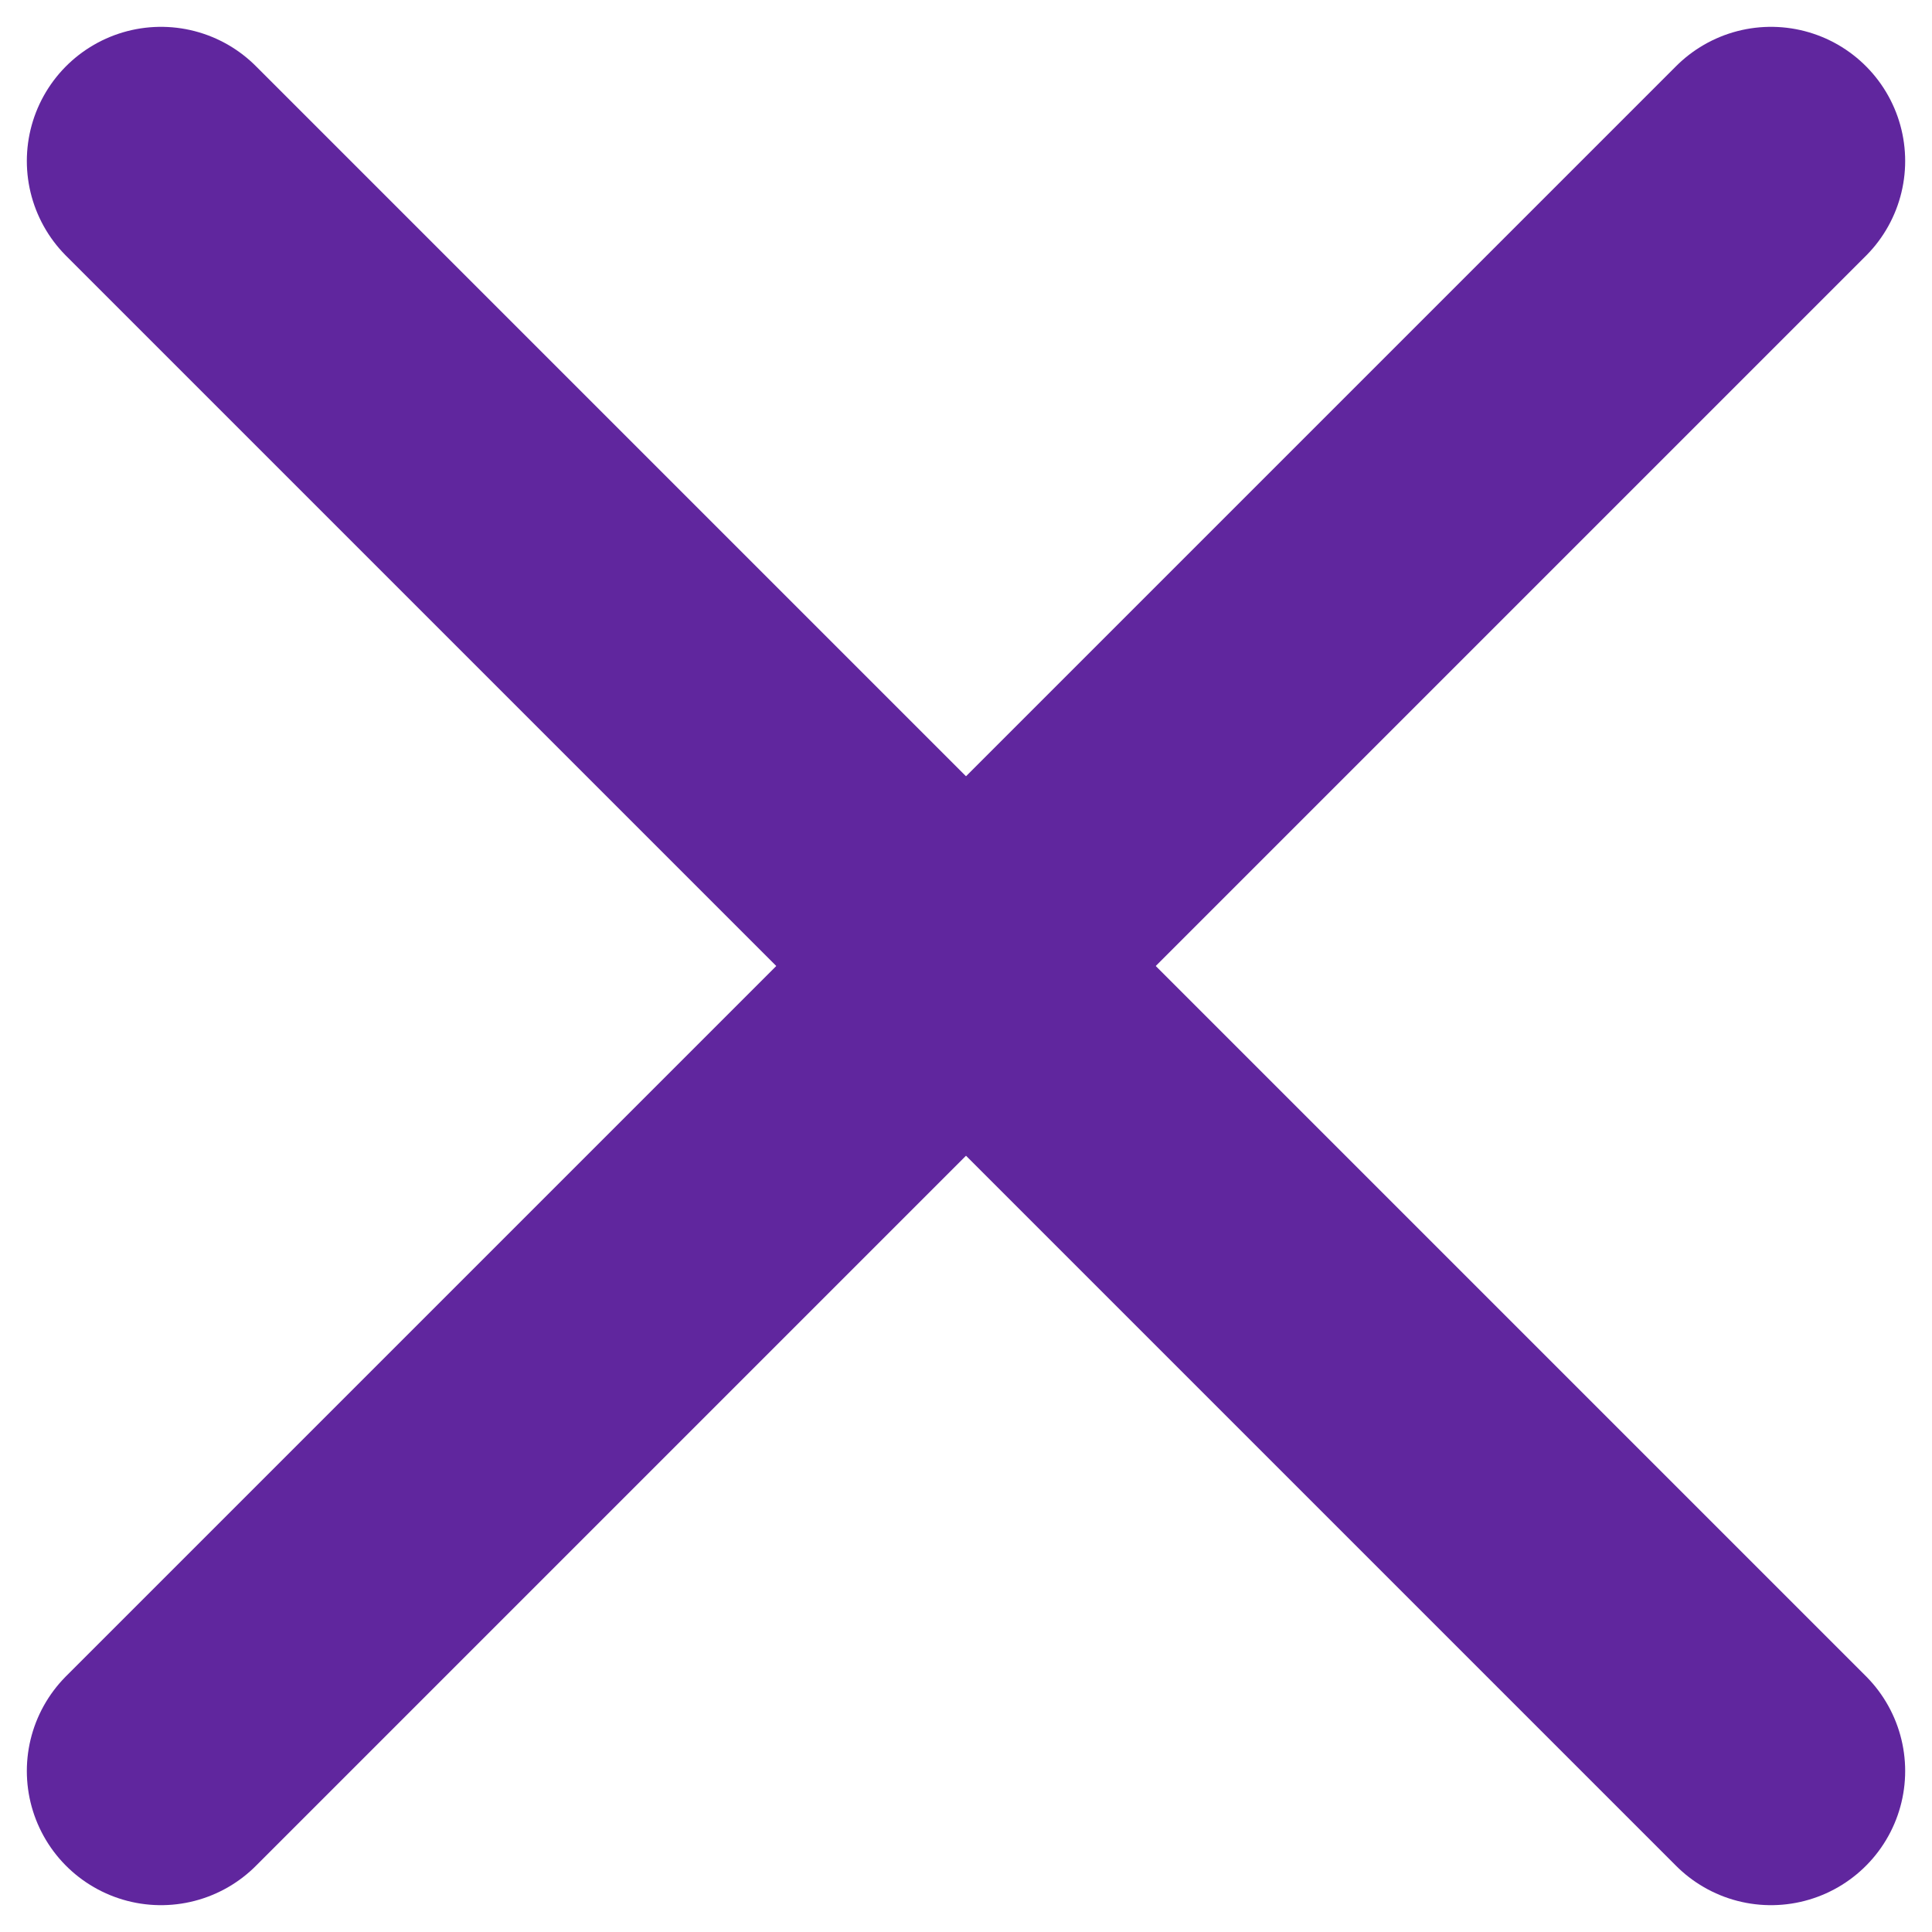 <svg width="36" height="36" viewBox="0 0 36 36" fill="none" xmlns="http://www.w3.org/2000/svg">
<path d="M3 3L33 33" stroke="#60269E" stroke-width="5" stroke-linecap="round" stroke-linejoin="round"/>
<path d="M3 33L33 3" stroke="#60269E" stroke-width="5" stroke-linecap="round" stroke-linejoin="round"/>
</svg>
